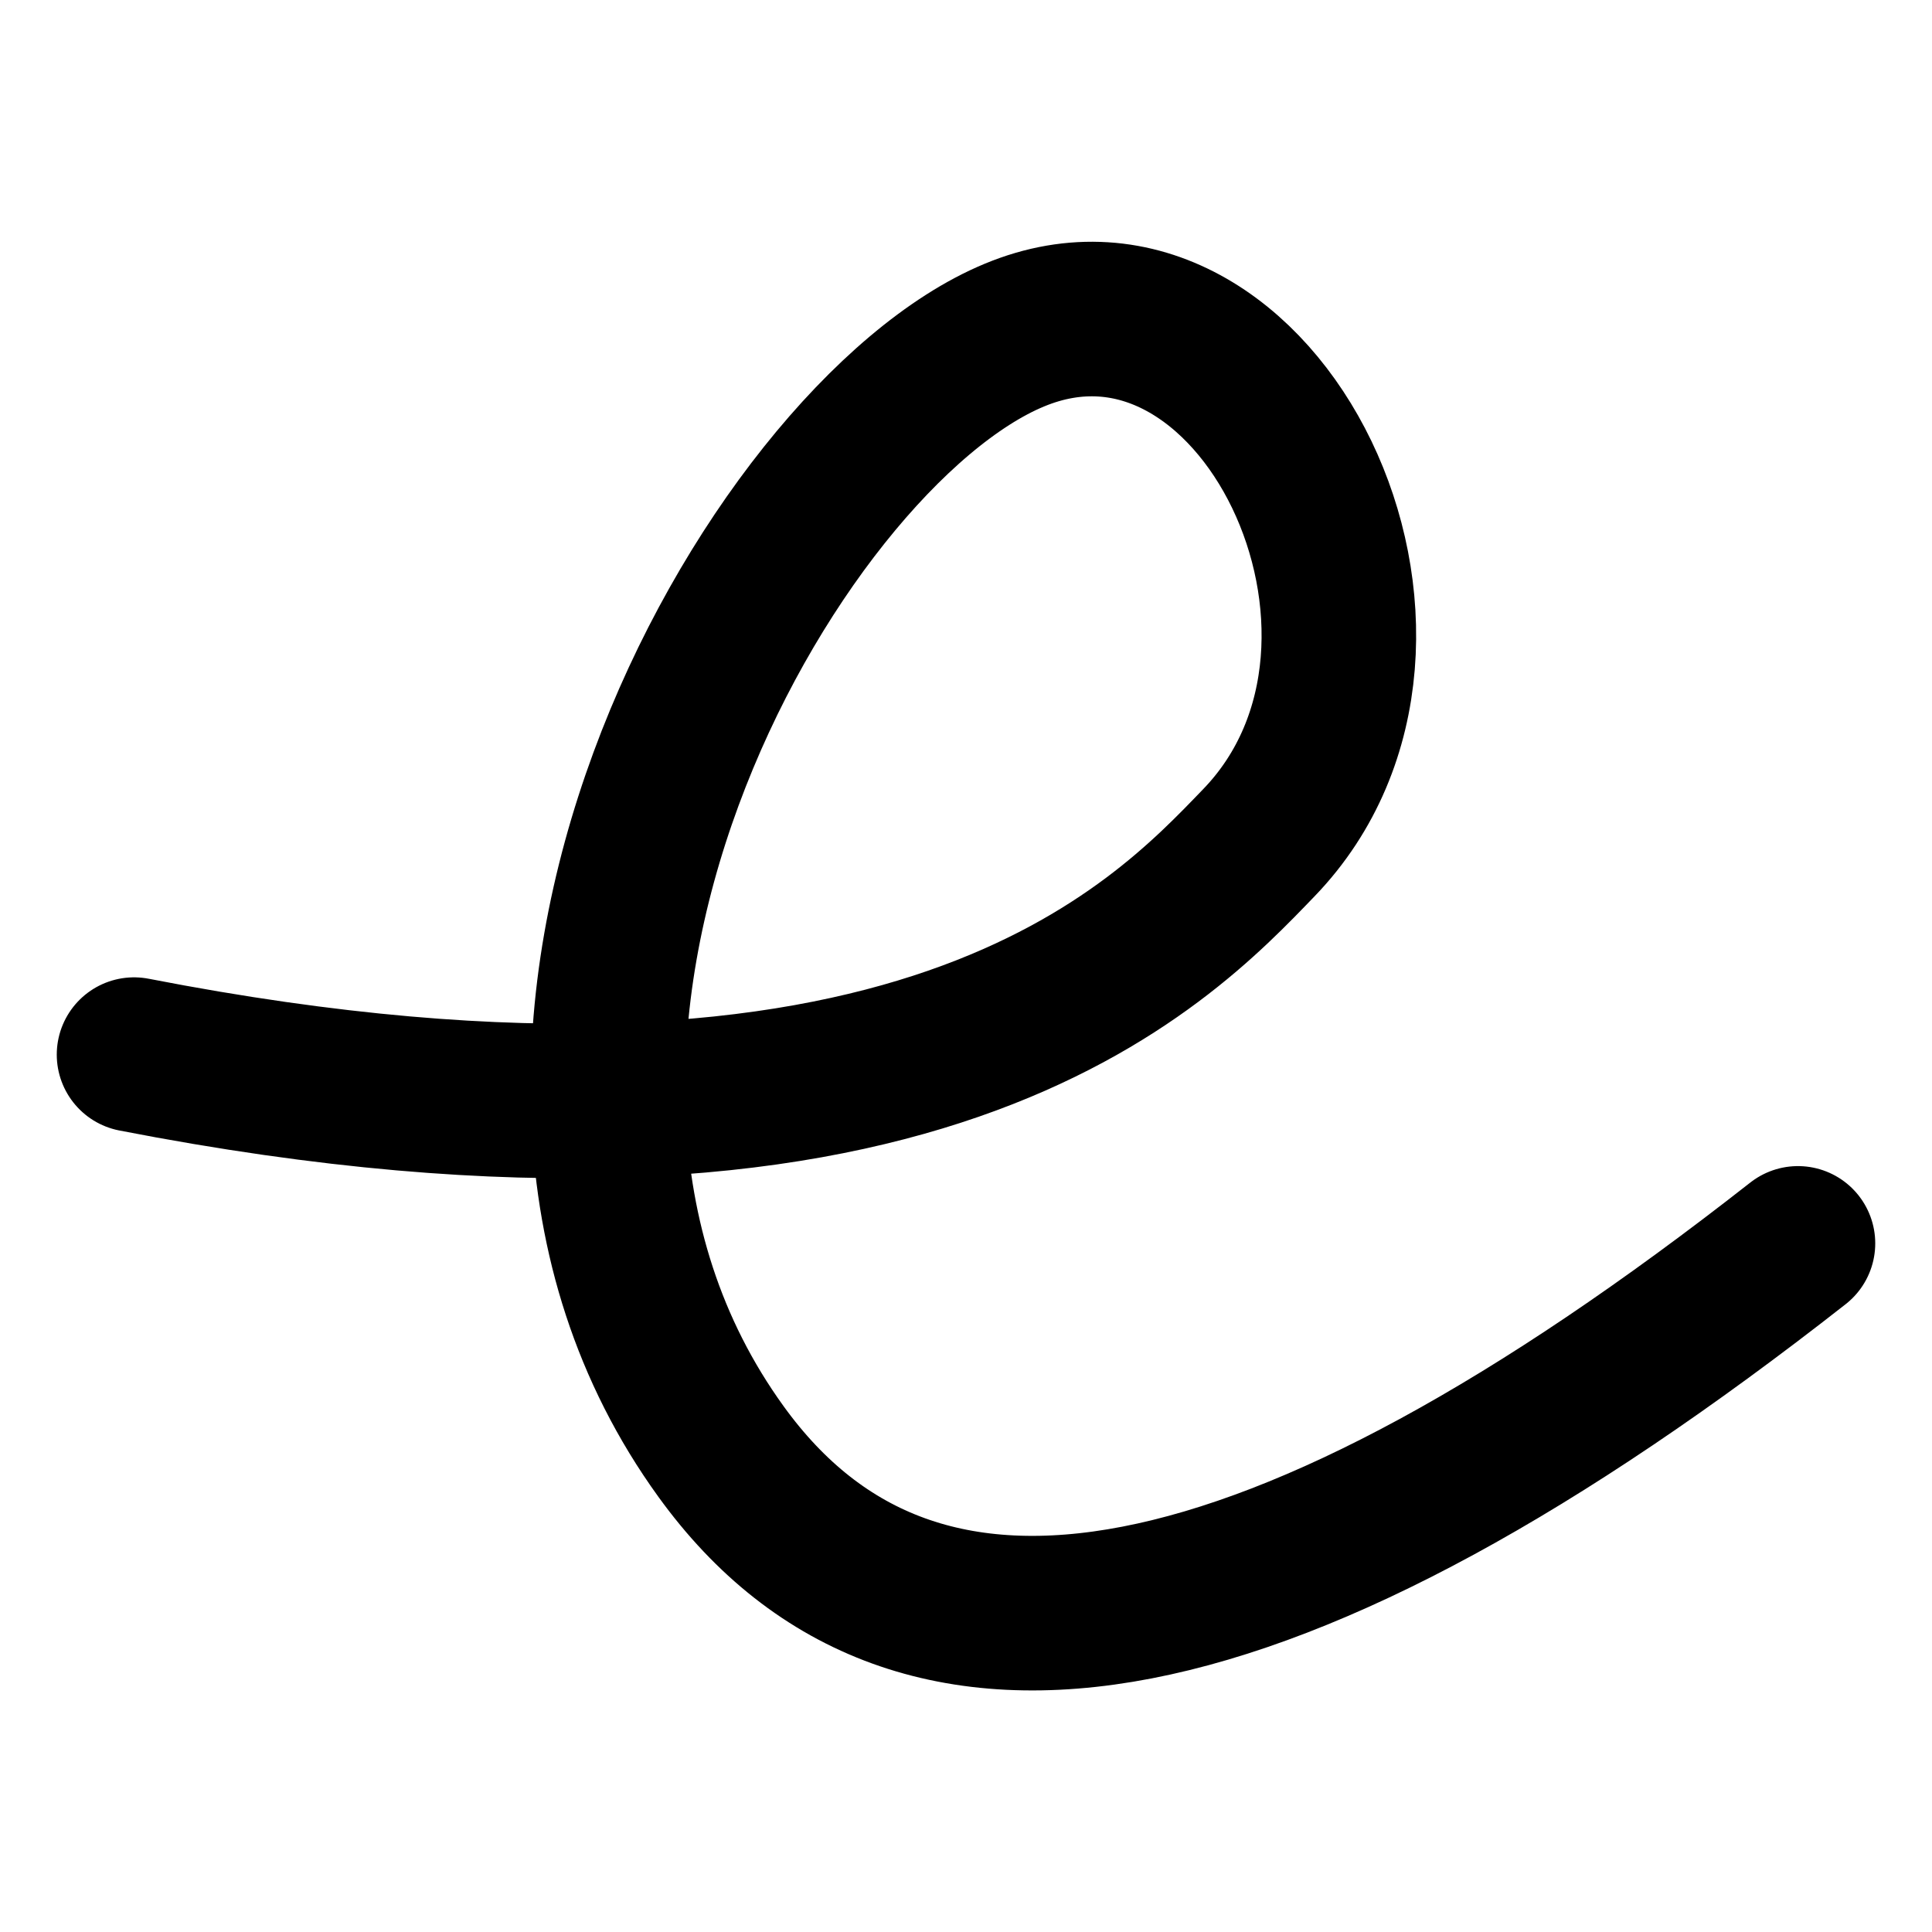 <svg width="100" height="100" viewBox="0 0 100 100" fill="none" xmlns="http://www.w3.org/2000/svg">
<path d="M6.938 54.587C47.444 62.468 60.105 48.864 65.167 43.611C75.292 33.105 65.167 12.085 52.507 17.344C39.856 22.587 22.125 54.118 37.321 75.133C47.444 89.142 66.029 85.554 93.062 64.357" stroke="black" stroke-width="8" stroke-linecap="round" stroke-linejoin="round"/>
</svg>
